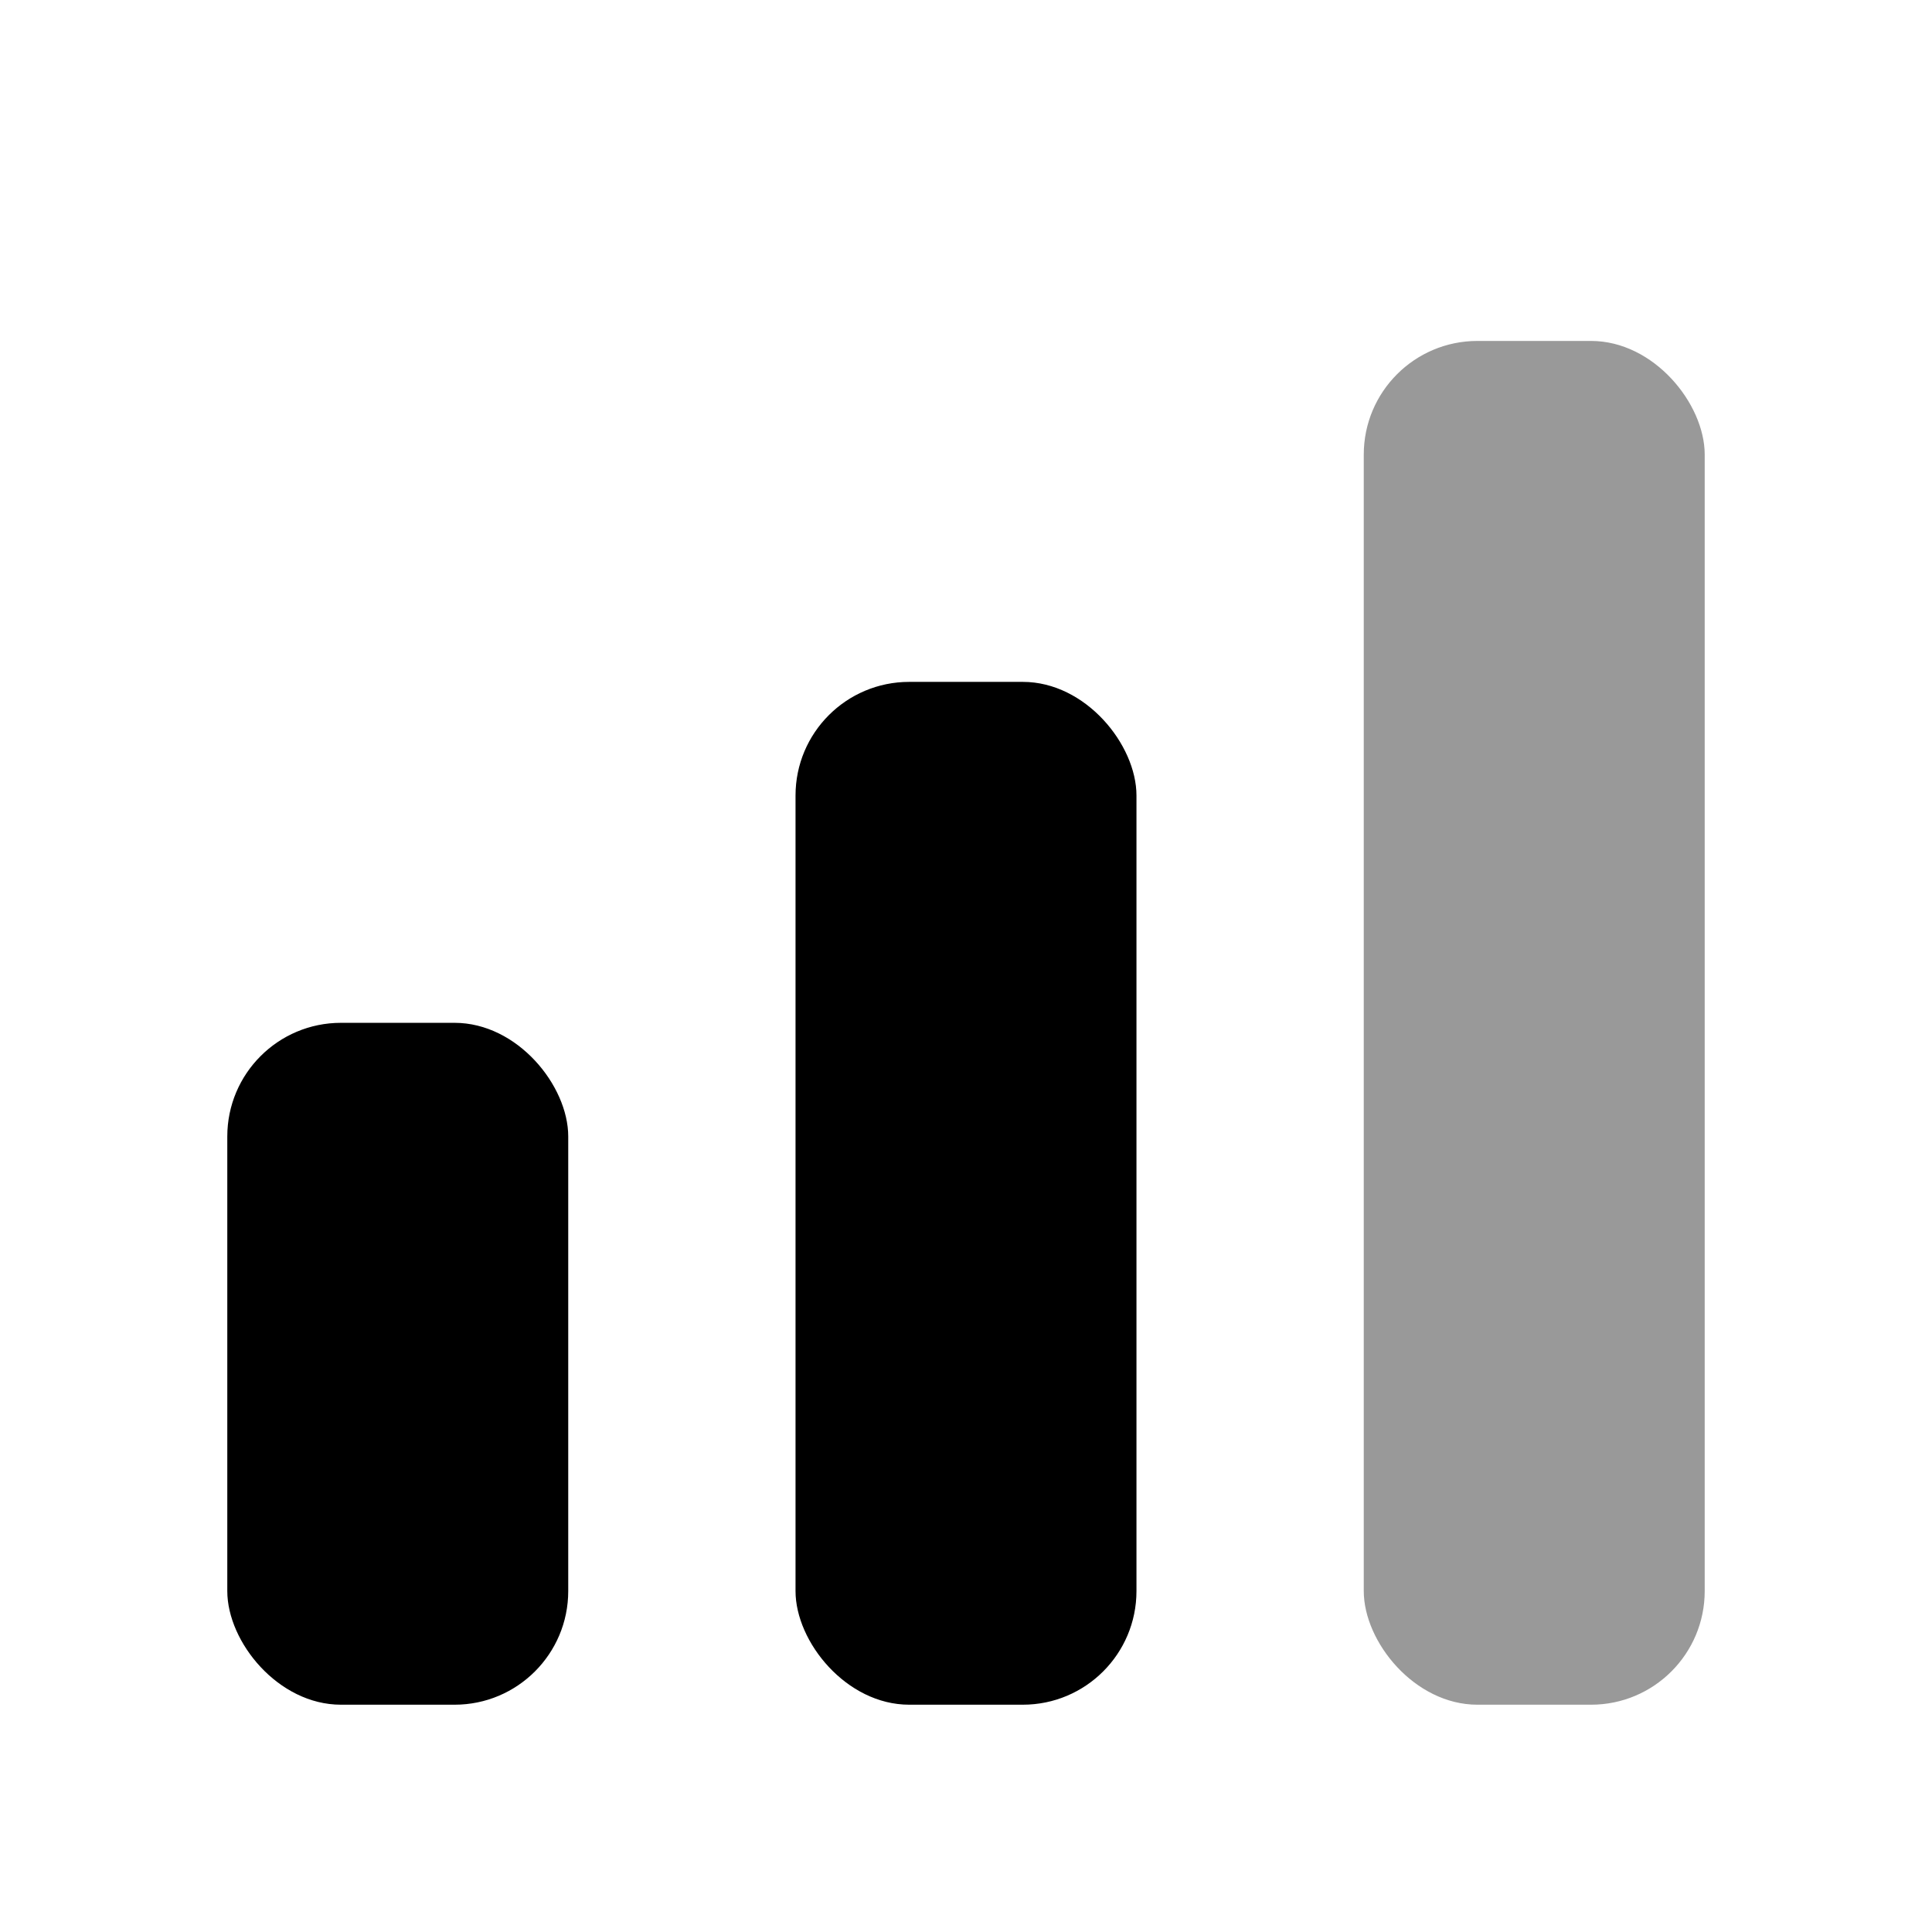 <svg version="1.1"
     baseProfile="full" xmlns="http://www.w3.org/2000/svg" fill="currentColor" fill2="#8A8F98" width="16" height="16" viewBox="-1 -1 17 17">
    <rect x="1" y="8" width="3" height="6" rx="1"></rect>
    <rect x="6" y="5" width="3" height="9" rx="1"></rect>
    <rect x="11" y="2" width="3" height="12" rx="1" fill-opacity="0.4"></rect>
</svg>